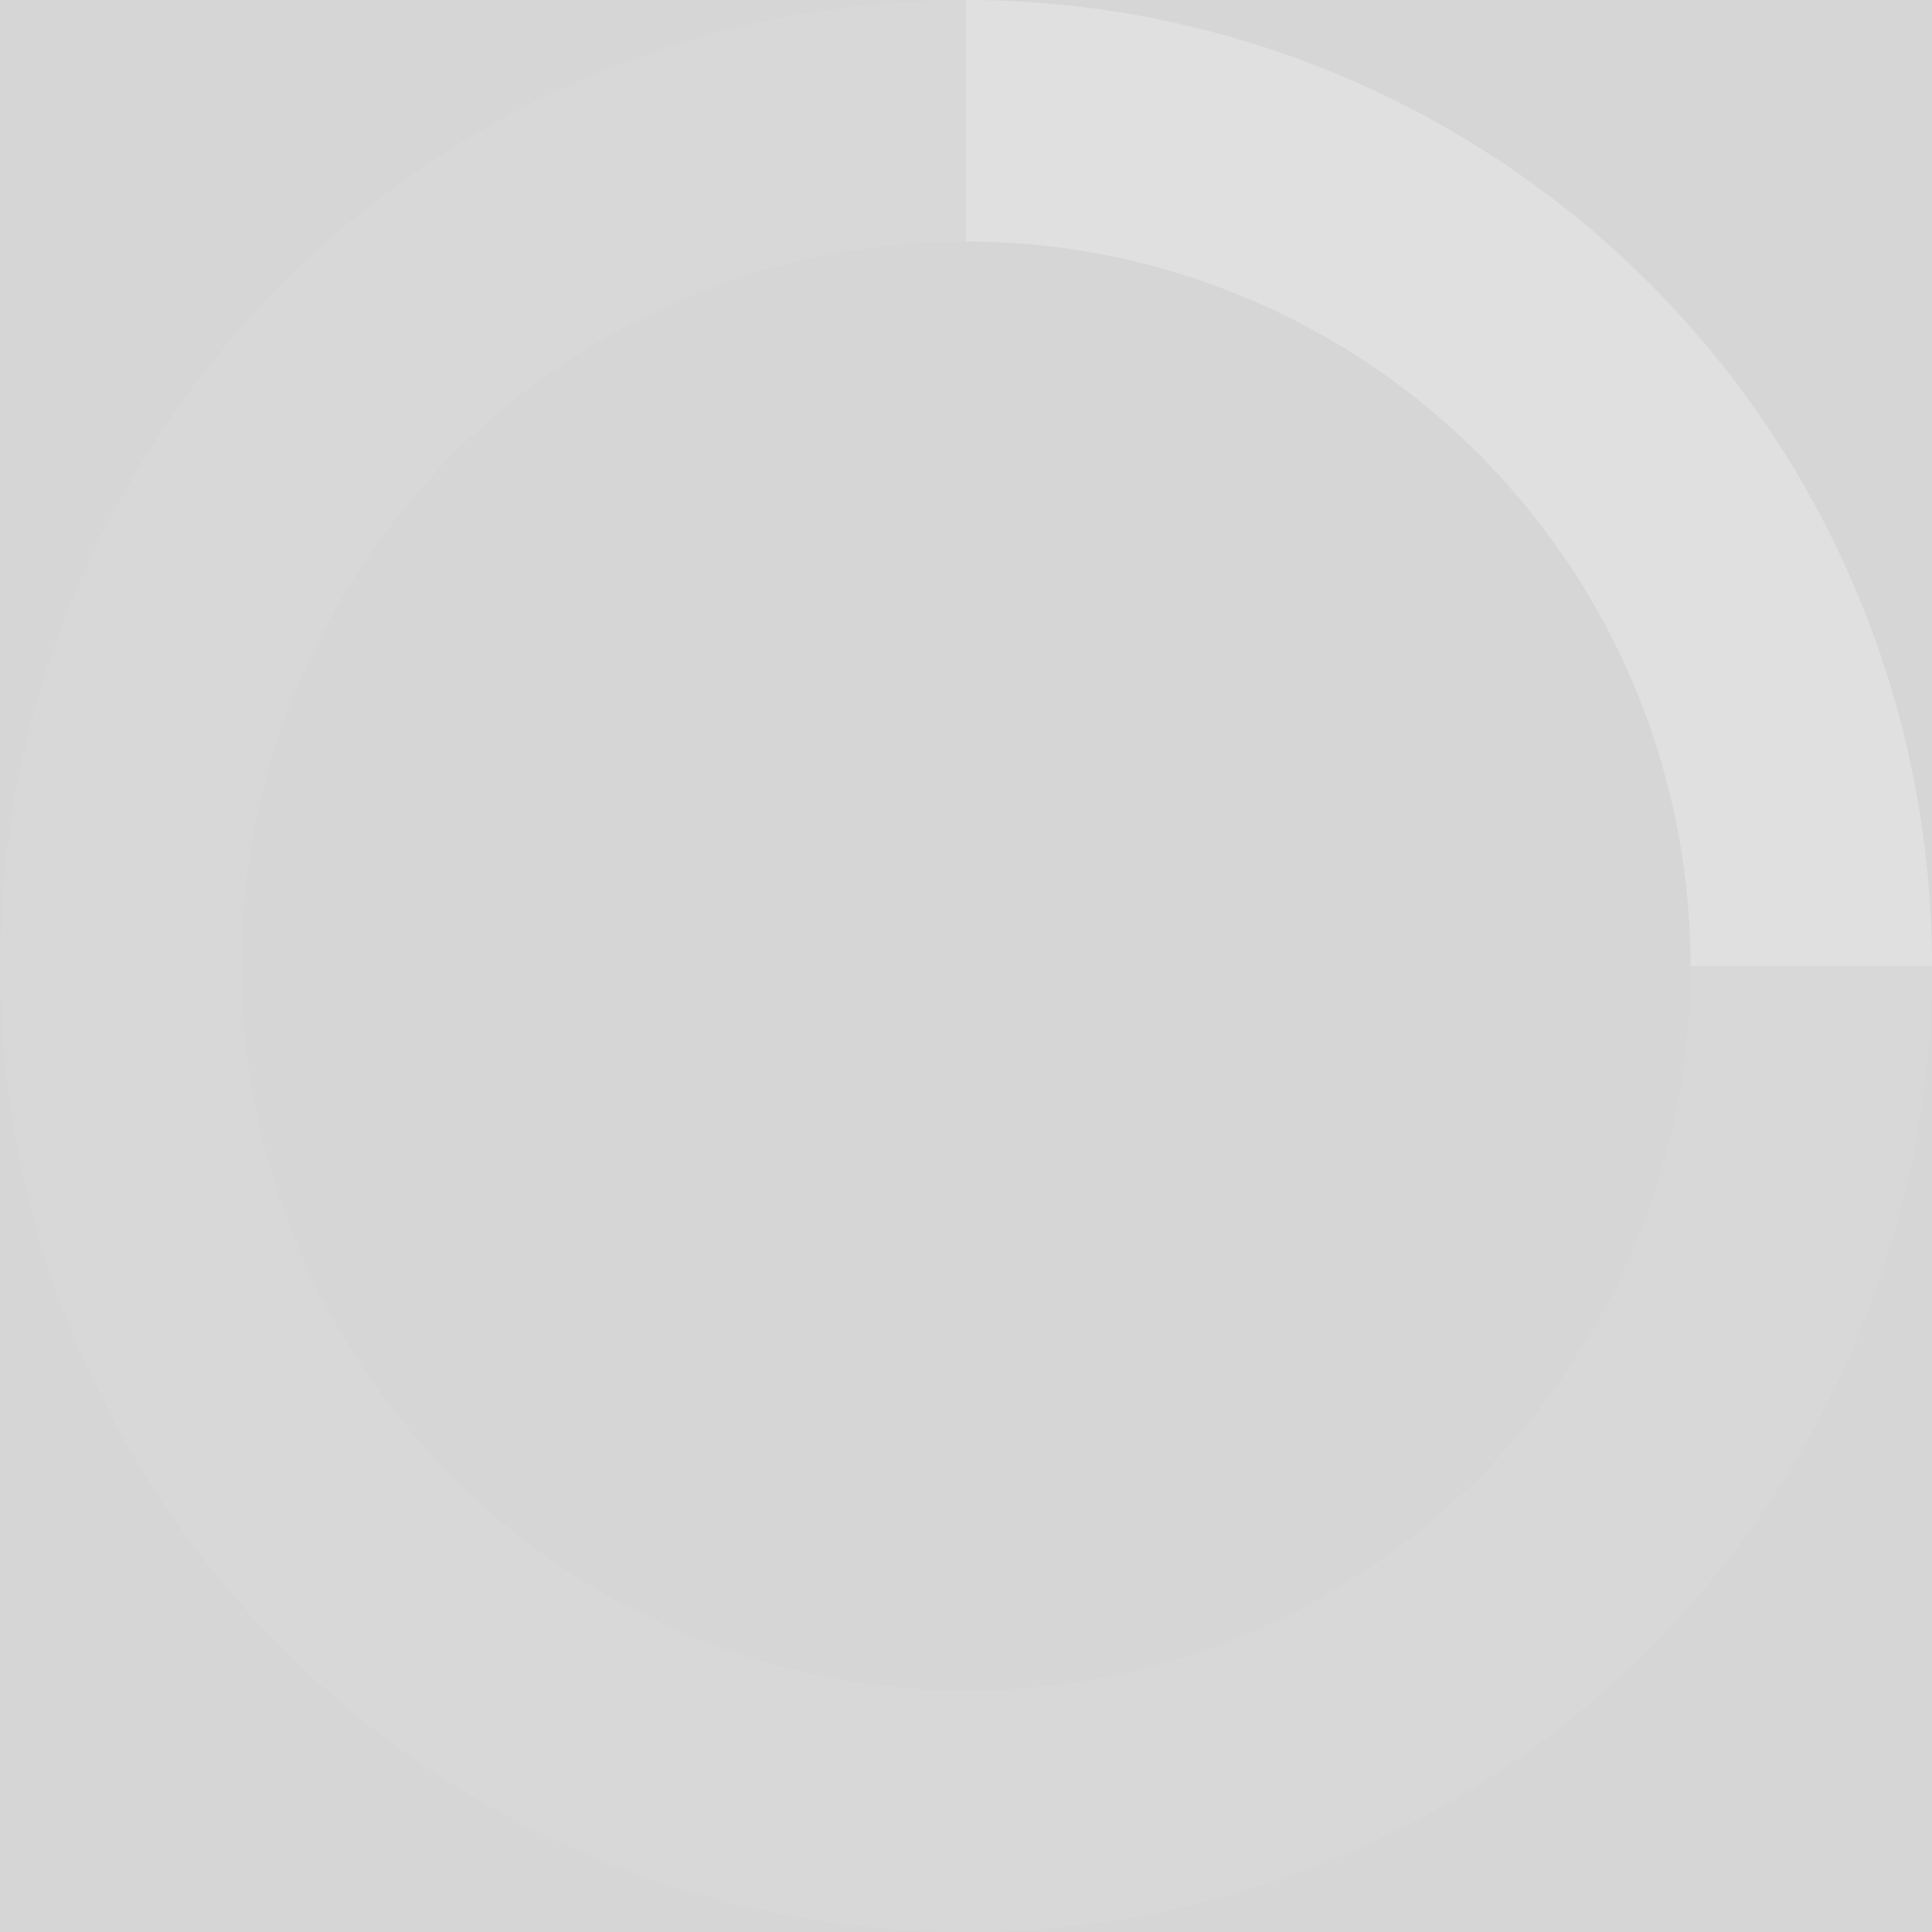 <svg xmlns="http://www.w3.org/2000/svg" viewBox="0 0 32 32" width="32" height="32" fill="#FFF" fill-opacity=".2"><rect x="0" y="0" width="32" height="32" fill="#333333" stroke="none"/><path opacity=".25" d="M16 0a16 16 0 0 0 0 32 16 16 0 0 0 0-32m0 4a12 12 0 0 1 0 24 12 12 0 0 1 0-24"/><path d="M16 0a16 16 0 0 1 16 16h-4A12 12 0 0 0 16 4z"><animateTransform attributeName="transform" type="rotate" from="0 16 16" to="360 16 16" dur="4s" repeatCount="indefinite"/></path></svg>